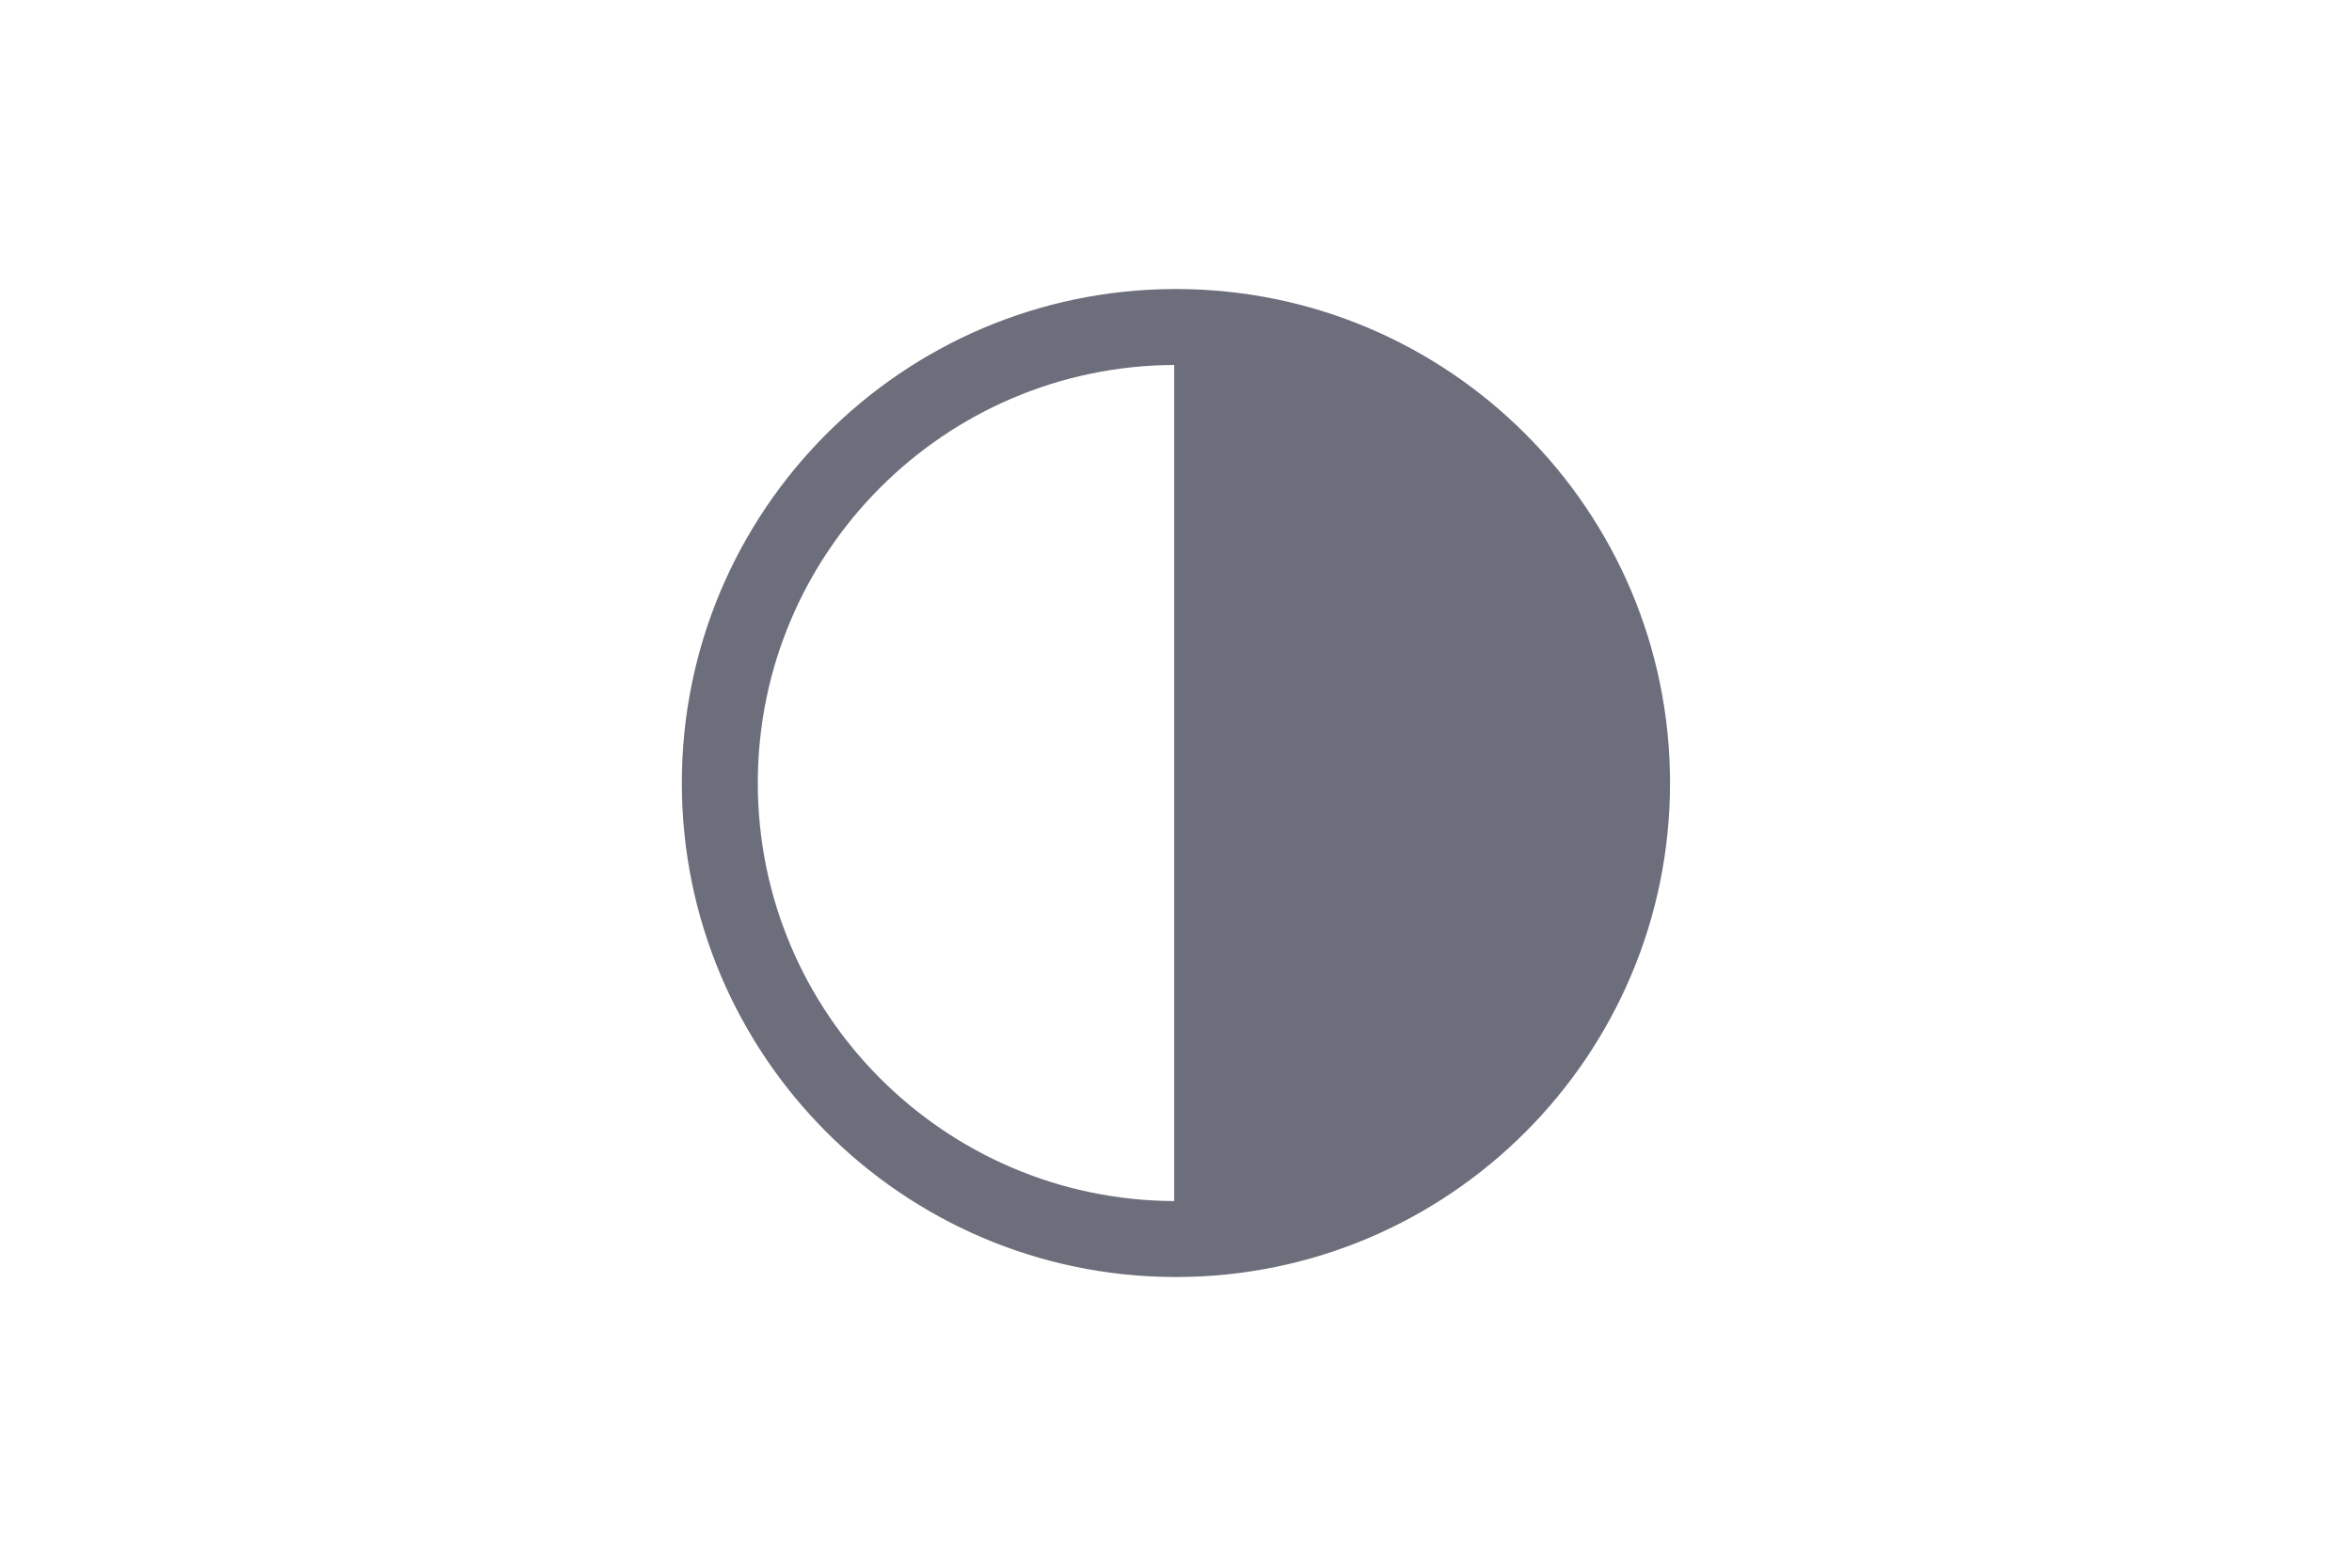 <?xml version="1.0" encoding="UTF-8" standalone="no"?><!DOCTYPE svg PUBLIC "-//W3C//DTD SVG 1.1//EN" "http://www.w3.org/Graphics/SVG/1.1/DTD/svg11.dtd"><svg width="100%" height="100%" viewBox="0 0 225 150" version="1.1" xmlns="http://www.w3.org/2000/svg" xmlns:xlink="http://www.w3.org/1999/xlink" xml:space="preserve" xmlns:serif="http://www.serif.com/" style="fill-rule:evenodd;clip-rule:evenodd;stroke-linejoin:round;stroke-miterlimit:2;"><path d="M112.328,122.188c-26.011,-0.09 -47.101,-21.235 -47.101,-47.267c0,-26.032 21.09,-47.177 47.101,-47.267c0.055,0 0.111,0 0.166,0c26.088,0 47.267,21.18 47.267,47.267c0,26.087 -21.179,47.267 -47.267,47.267c-0.055,-0 -0.111,-0 -0.166,-0Zm0,-87.267c-22,0.089 -39.834,17.978 -39.834,40c-0,22.021 17.834,39.911 39.834,40l0,-80Z" style="fill:#6D6E7B;"/></svg>
